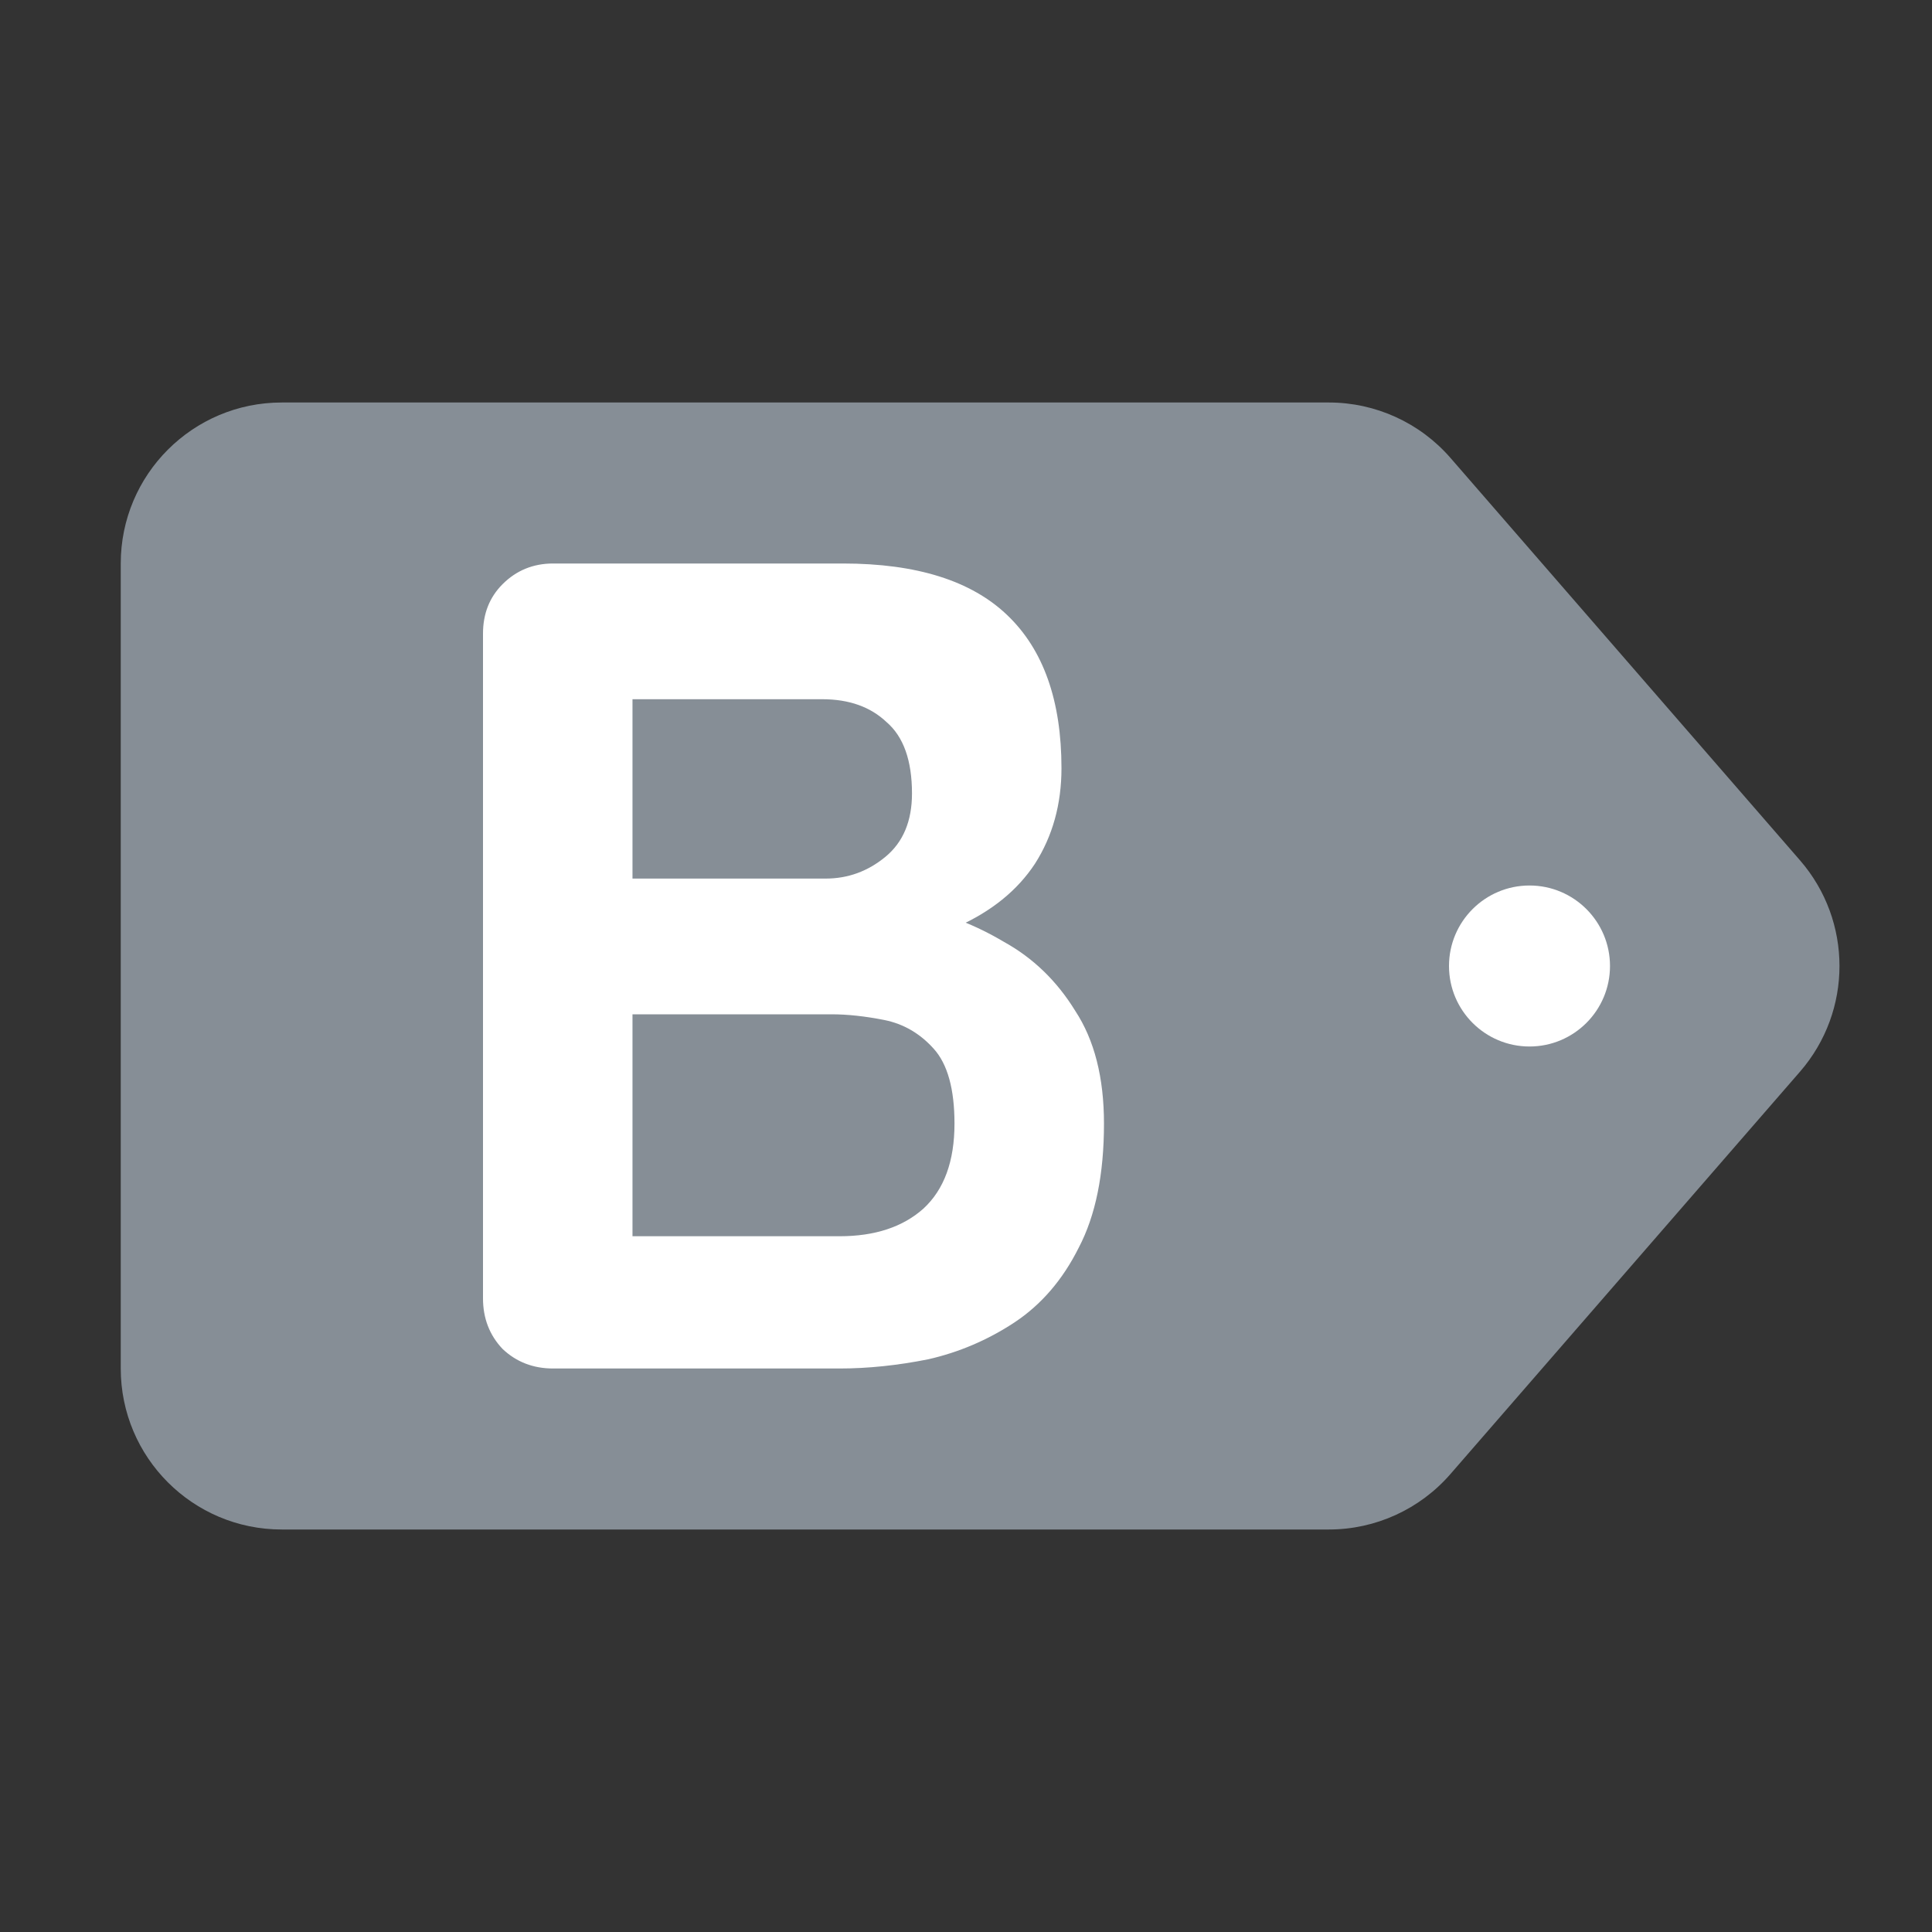 <svg width="24" height="24" viewBox="0 0 24 24" fill="none" xmlns="http://www.w3.org/2000/svg">
<rect x="0" y="0" width="24" height="24" fill="#333333" stroke="none"/>
<path d="M1.5 7C1.5 5.895 2.395 5 3.5 5H16.508C17.087 5 17.638 5.251 18.018 5.688L22.361 10.688C23.014 11.441 23.014 12.559 22.361 13.312L18.018 18.311C17.638 18.749 17.087 19 16.508 19H3.5C2.395 19 1.5 18.105 1.5 17V7Z" fill="#868E96"/>
<path d="M20 12C20 12.552 19.552 13 19 13C18.448 13 18 12.552 18 12C18 11.448 18.448 11 19 11C19.552 11 20 11.448 20 12Z" fill="white"/>
<path d="M10.471 7C11.386 7 12.067 7.214 12.514 7.643C12.962 8.071 13.186 8.705 13.186 9.543C13.186 9.99 13.076 10.386 12.857 10.729C12.638 11.062 12.314 11.324 11.886 11.514C11.457 11.695 10.929 11.786 10.3 11.786L10.357 11.143C10.652 11.143 10.991 11.186 11.371 11.271C11.752 11.348 12.119 11.491 12.471 11.7C12.833 11.9 13.129 12.186 13.357 12.557C13.595 12.919 13.714 13.386 13.714 13.957C13.714 14.586 13.61 15.1 13.4 15.5C13.2 15.9 12.933 16.209 12.6 16.429C12.267 16.648 11.909 16.8 11.529 16.886C11.148 16.962 10.781 17 10.429 17H6.871C6.624 17 6.414 16.919 6.243 16.757C6.081 16.586 6 16.376 6 16.129V7.871C6 7.624 6.081 7.419 6.243 7.257C6.414 7.086 6.624 7 6.871 7H10.471ZM10.214 8.686H7.671L7.857 8.457V11.043L7.686 10.914H10.257C10.533 10.914 10.781 10.824 11 10.643C11.219 10.462 11.329 10.2 11.329 9.857C11.329 9.448 11.224 9.152 11.014 8.971C10.814 8.781 10.548 8.686 10.214 8.686ZM10.329 12.6H7.729L7.857 12.486V15.5L7.714 15.357H10.429C10.867 15.357 11.214 15.243 11.471 15.014C11.729 14.776 11.857 14.424 11.857 13.957C11.857 13.529 11.771 13.219 11.6 13.029C11.429 12.838 11.224 12.719 10.986 12.671C10.748 12.624 10.529 12.6 10.329 12.6Z" fill="white"/>
</svg>

